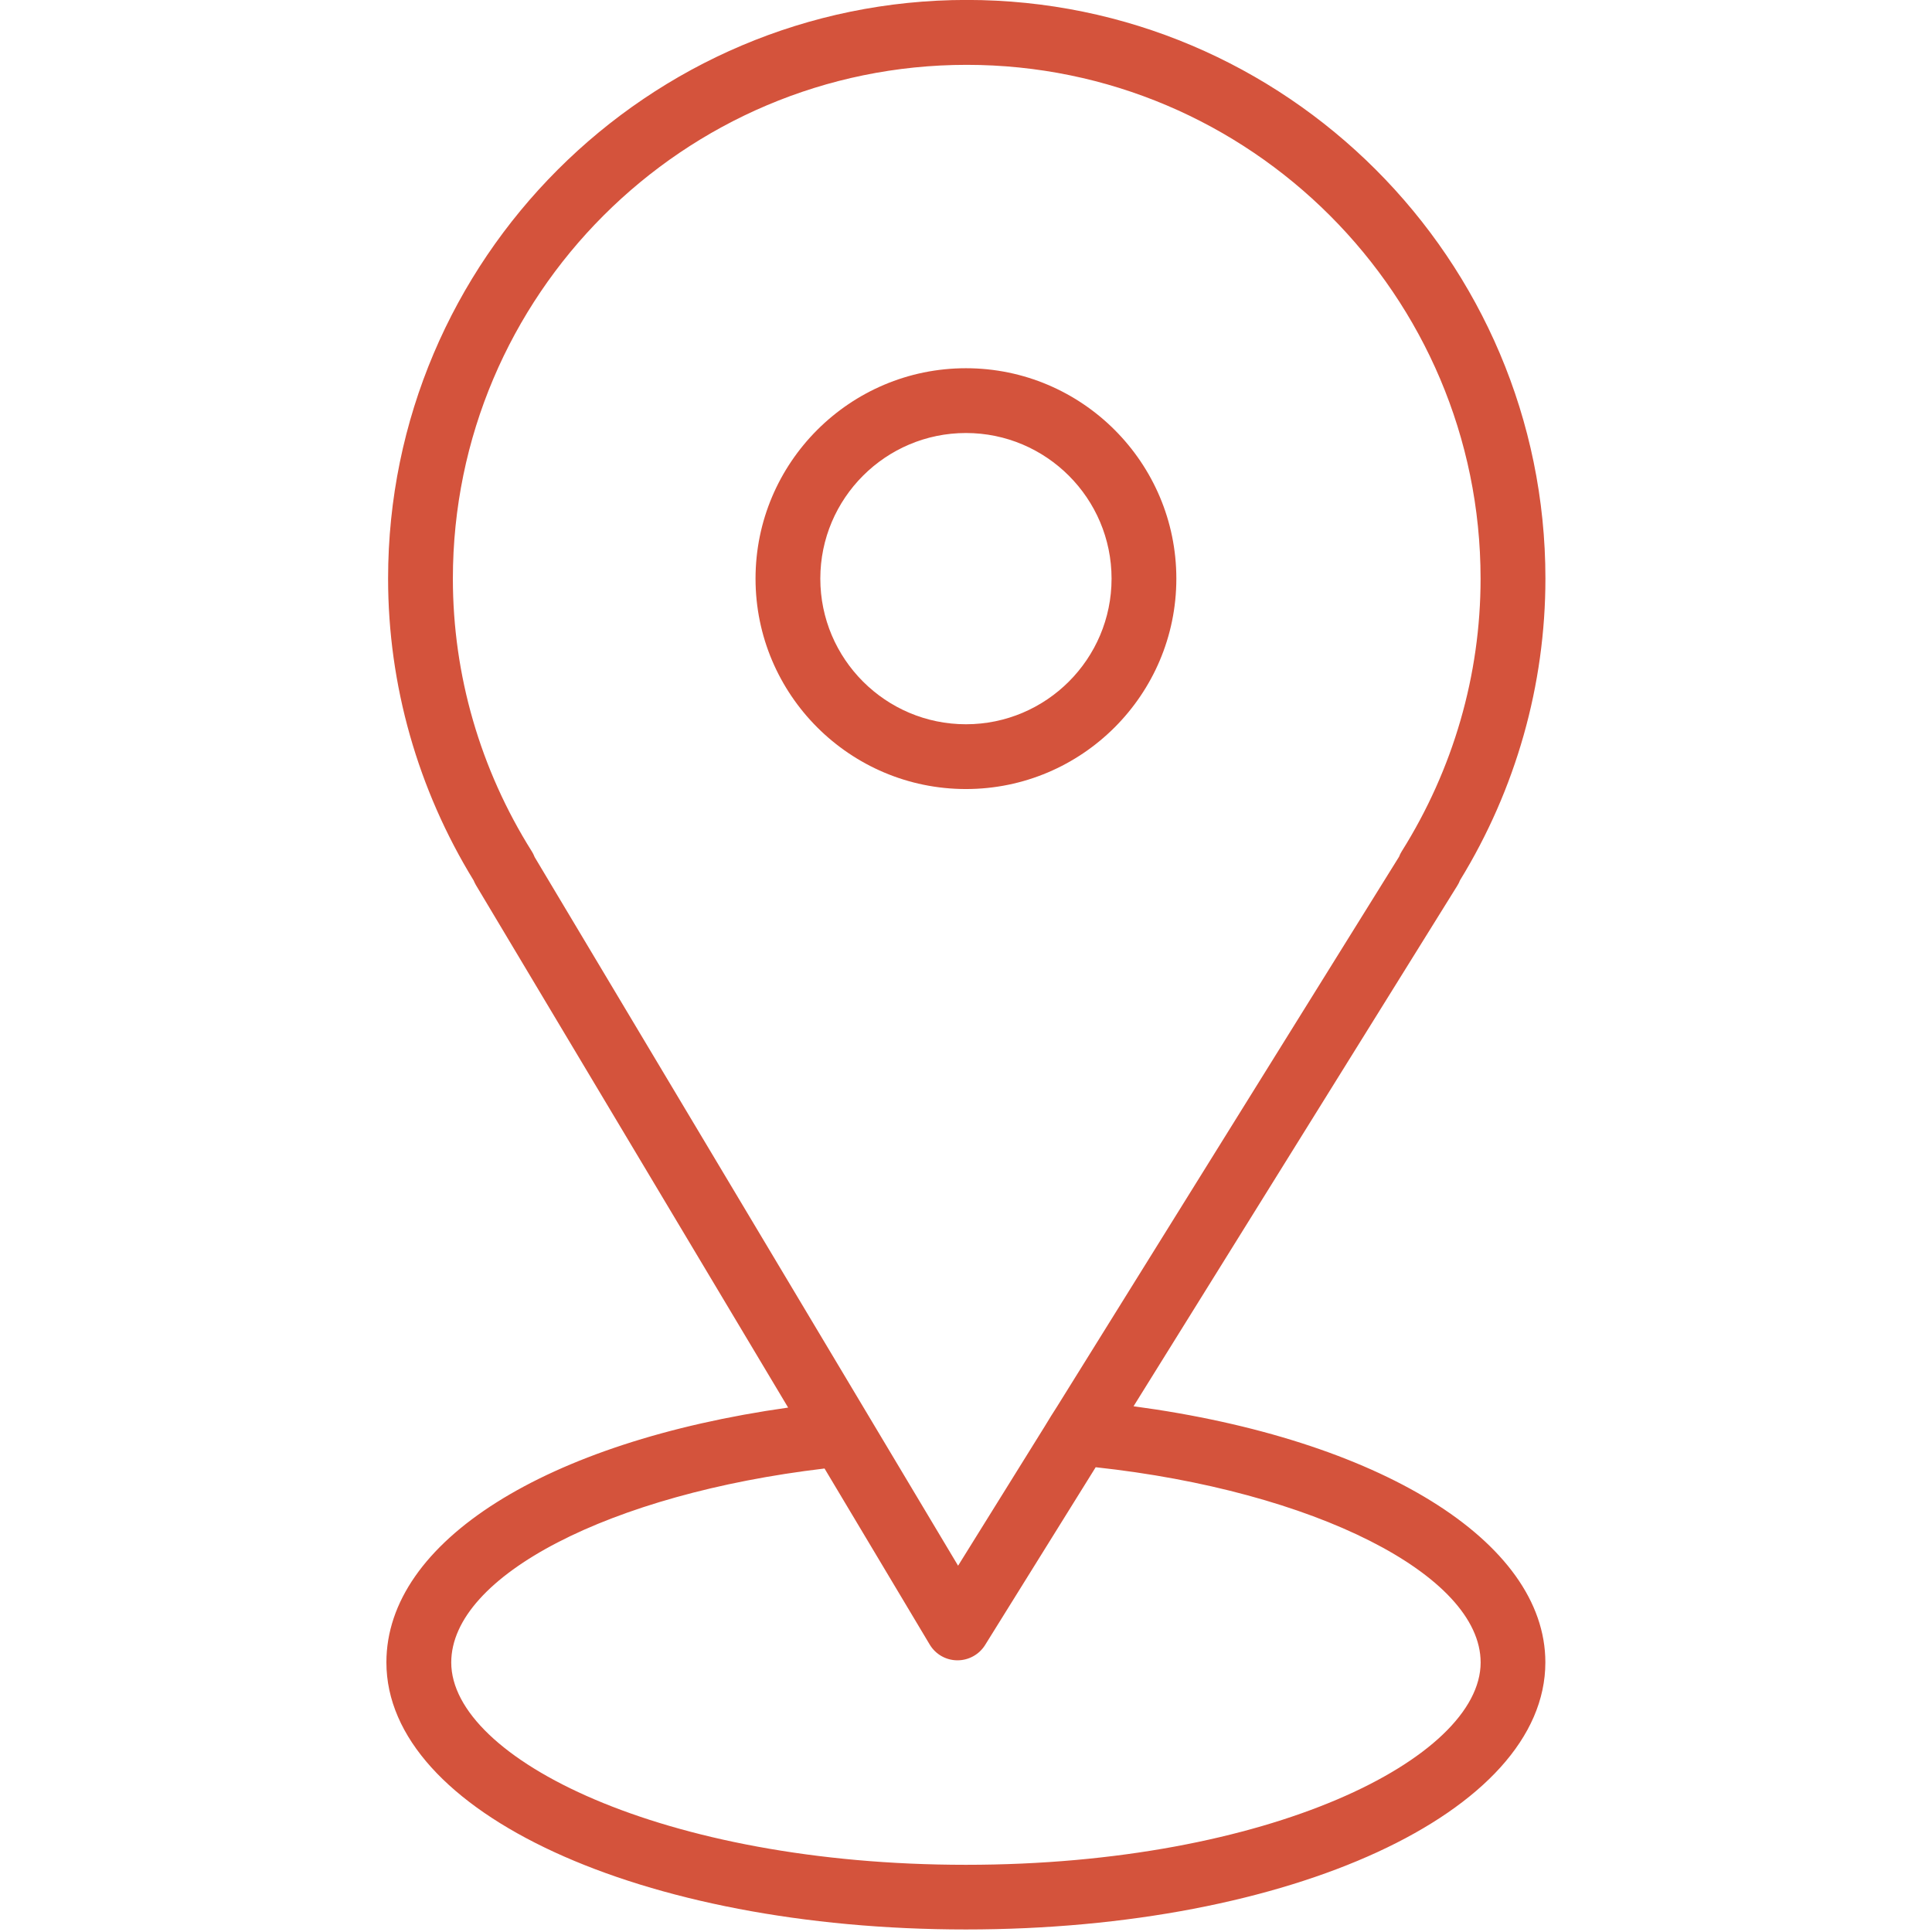 <!-- Generated by IcoMoon.io -->
<svg version="1.1" xmlns="http://www.w3.org/2000/svg" width="32" height="32" viewBox="0 0 32 32">
<title>location</title>
<path fill="#d4533c" d="M18.774 23.294l5.364-8.625c0.018-0.028 0.032-0.057 0.044-0.088 0.926-1.51 1.415-3.236 1.415-4.998 0-5.285-4.3-9.584-9.584-9.584s-9.585 4.3-9.585 9.584c0 1.762 0.49 3.488 1.417 5 0.011 0.026 0.023 0.052 0.038 0.077l5.171 8.654c-4.014 0.567-6.654 2.218-6.654 4.22 0 2.481 4.216 4.424 9.598 4.424s9.598-1.943 9.598-4.424c0-2.012-2.763-3.699-6.822-4.242zM8.808 14.101c-0.855-1.361-1.307-2.922-1.307-4.516 0-4.693 3.818-8.511 8.511-8.511s8.511 3.818 8.511 8.511c0 1.595-0.452 3.156-1.306 4.516-0.018 0.029-0.033 0.058-0.044 0.089l-5.667 9.111c-0.085 0.131-0.102 0.16-0.206 0.331l-1.431 2.301-7.013-11.736c-0.013-0.033-0.029-0.066-0.048-0.097zM15.999 30.887c-5.024 0-8.525-1.766-8.525-3.351 0-1.438 2.637-2.793 6.183-3.213l1.742 2.916c0.096 0.161 0.269 0.26 0.456 0.261 0.001 0 0.003 0 0.005 0 0.185 0 0.358-0.096 0.456-0.253l1.832-2.945c3.603 0.39 6.376 1.78 6.376 3.234 0 1.585-3.501 3.351-8.525 3.351z"></path>
<path fill="#d4533c" d="M19.484 9.584c0-1.922-1.563-3.485-3.485-3.485s-3.485 1.563-3.485 3.485 1.563 3.485 3.485 3.485c1.922 0 3.485-1.563 3.485-3.485zM13.587 9.584c0-1.33 1.082-2.412 2.412-2.412s2.412 1.082 2.412 2.412-1.081 2.412-2.412 2.412c-1.33 0-2.412-1.082-2.412-2.412z"></path>
</svg>
